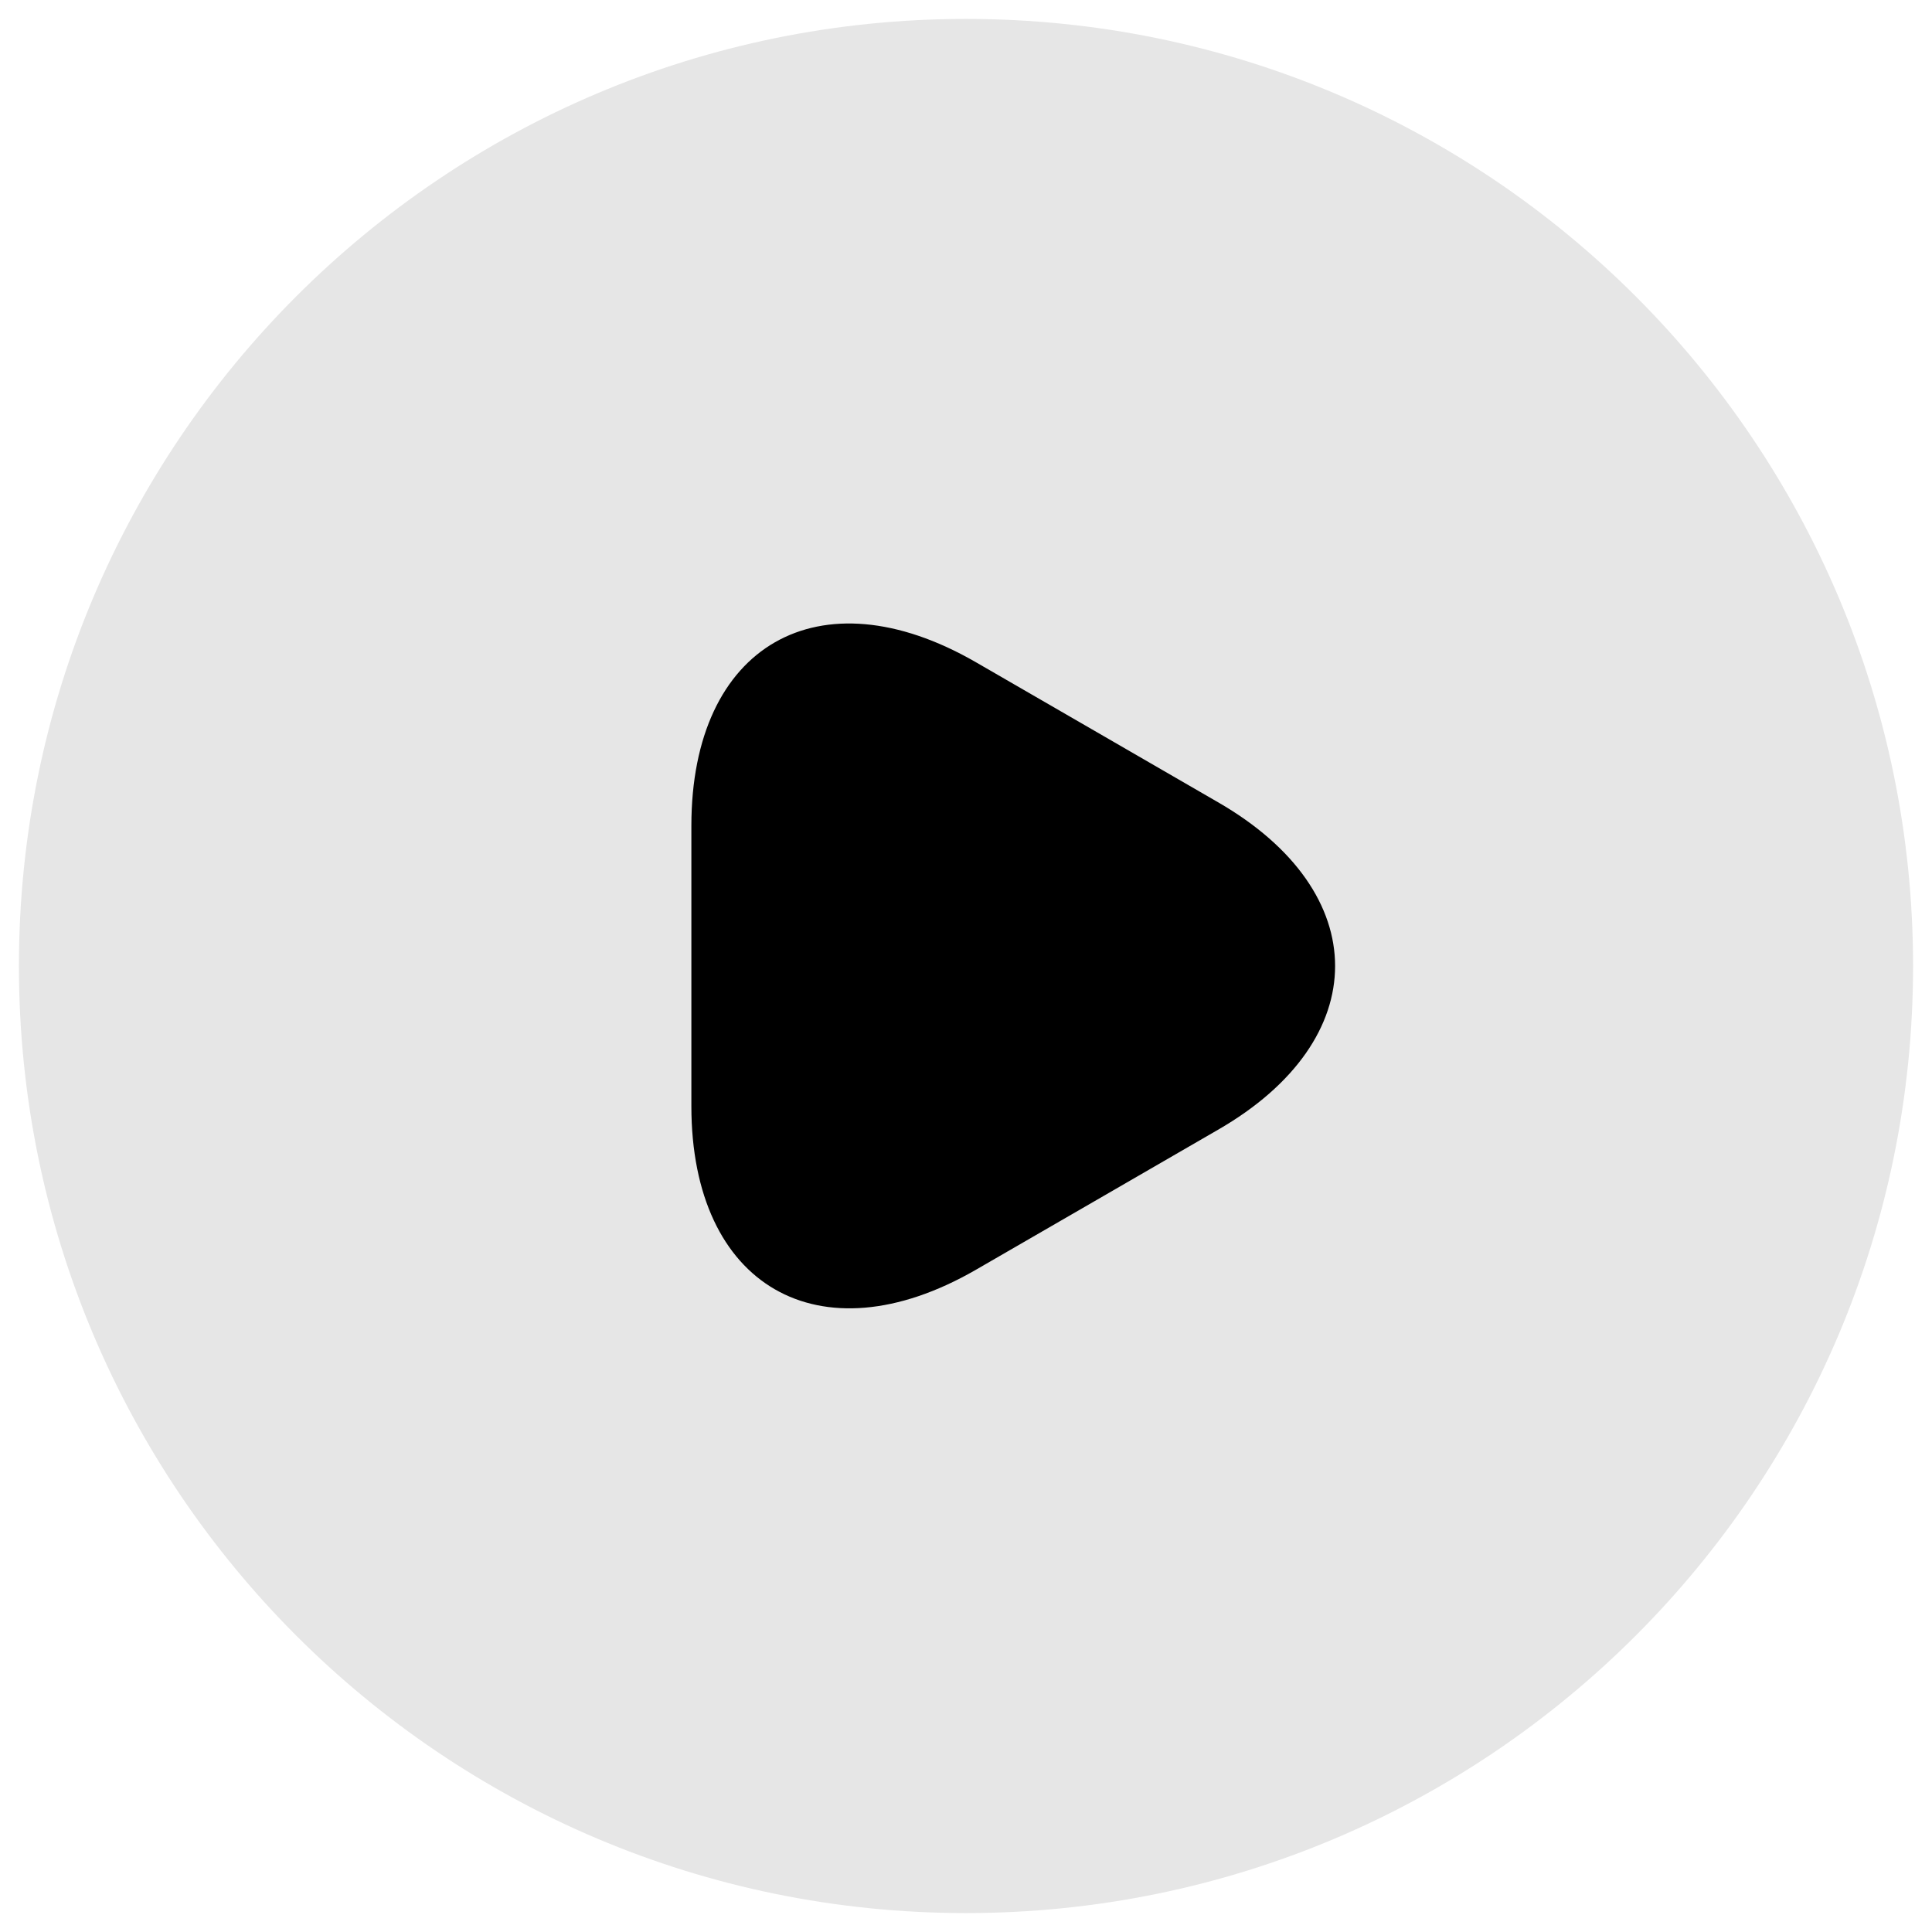 <svg width="34" height="34" viewBox="0 0 34 34" fill="none" xmlns="http://www.w3.org/2000/svg">
<path opacity="0.1" d="M17 33.667C26.205 33.667 33.667 26.205 33.667 17C33.667 7.795 26.205 0.333 17 0.333C7.795 0.333 0.333 7.795 0.333 17C0.333 26.205 7.795 33.667 17 33.667Z" fill="black"/>
<path d="M12.167 17V14.533C12.167 11.35 14.417 10.067 17.167 11.65L19.3 12.883L21.433 14.117C24.183 15.7 24.183 18.3 21.433 19.883L19.3 21.117L17.167 22.35C14.417 23.933 12.167 22.633 12.167 19.467V17Z" fill="black"/>
</svg>
